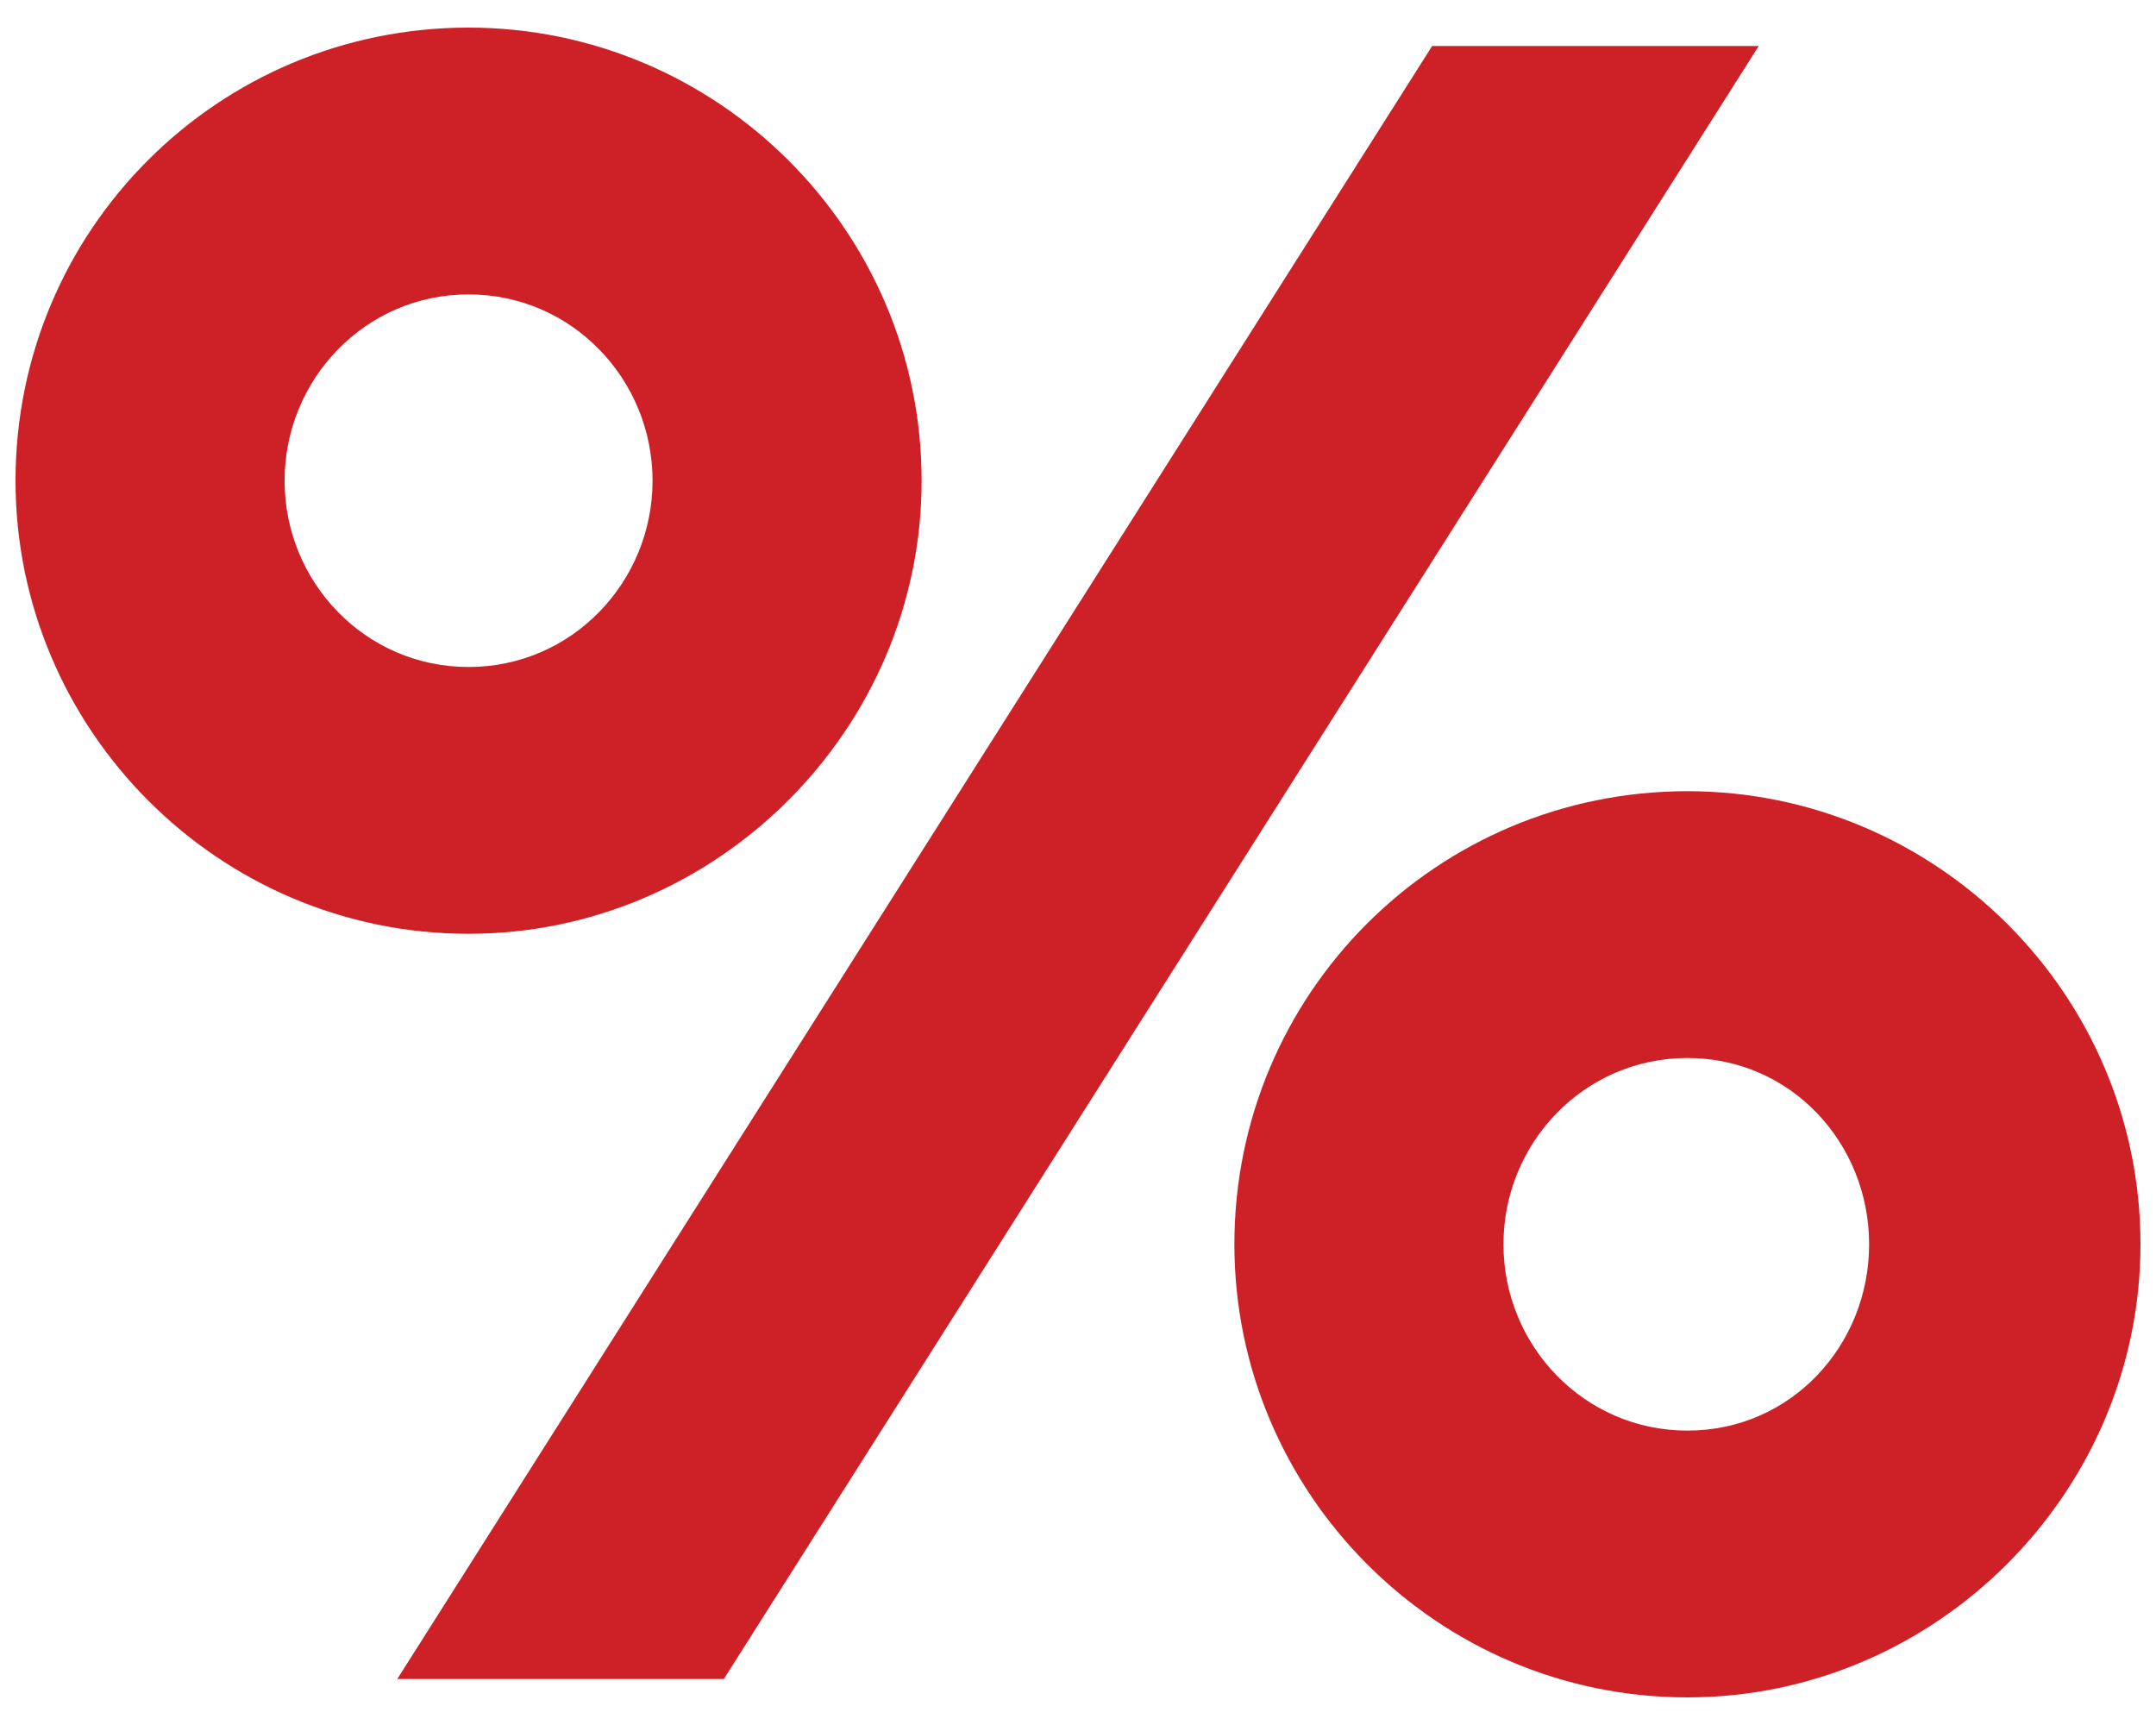 <svg width="30" height="24" viewBox="0 0 30 24" fill="none" xmlns="http://www.w3.org/2000/svg">
<path d="M10.072 23.36L24.472 0.64H19.928L5.528 23.36H10.072ZM23.48 23.616C26.936 23.616 29.784 20.768 29.784 17.312C29.784 13.824 26.936 11.008 23.48 11.008C19.992 11.008 17.176 13.824 17.176 17.312C17.176 20.768 19.992 23.616 23.48 23.616ZM23.48 19.904C22.04 19.904 20.92 18.72 20.92 17.312C20.92 15.904 22.04 14.72 23.48 14.72C24.92 14.72 26.008 15.904 26.008 17.312C26.008 18.72 24.92 19.904 23.48 19.904ZM6.52 12.992C9.976 12.992 12.824 10.144 12.824 6.688C12.824 3.2 9.976 0.384 6.52 0.384C3.032 0.384 0.216 3.2 0.216 6.688C0.216 10.144 3.032 12.992 6.52 12.992ZM6.52 9.28C5.08 9.28 3.96 8.096 3.96 6.688C3.96 5.28 5.08 4.096 6.52 4.096C7.96 4.096 9.08 5.28 9.08 6.688C9.08 8.096 7.96 9.28 6.52 9.28Z" fill="#CE2127"/>
</svg>
